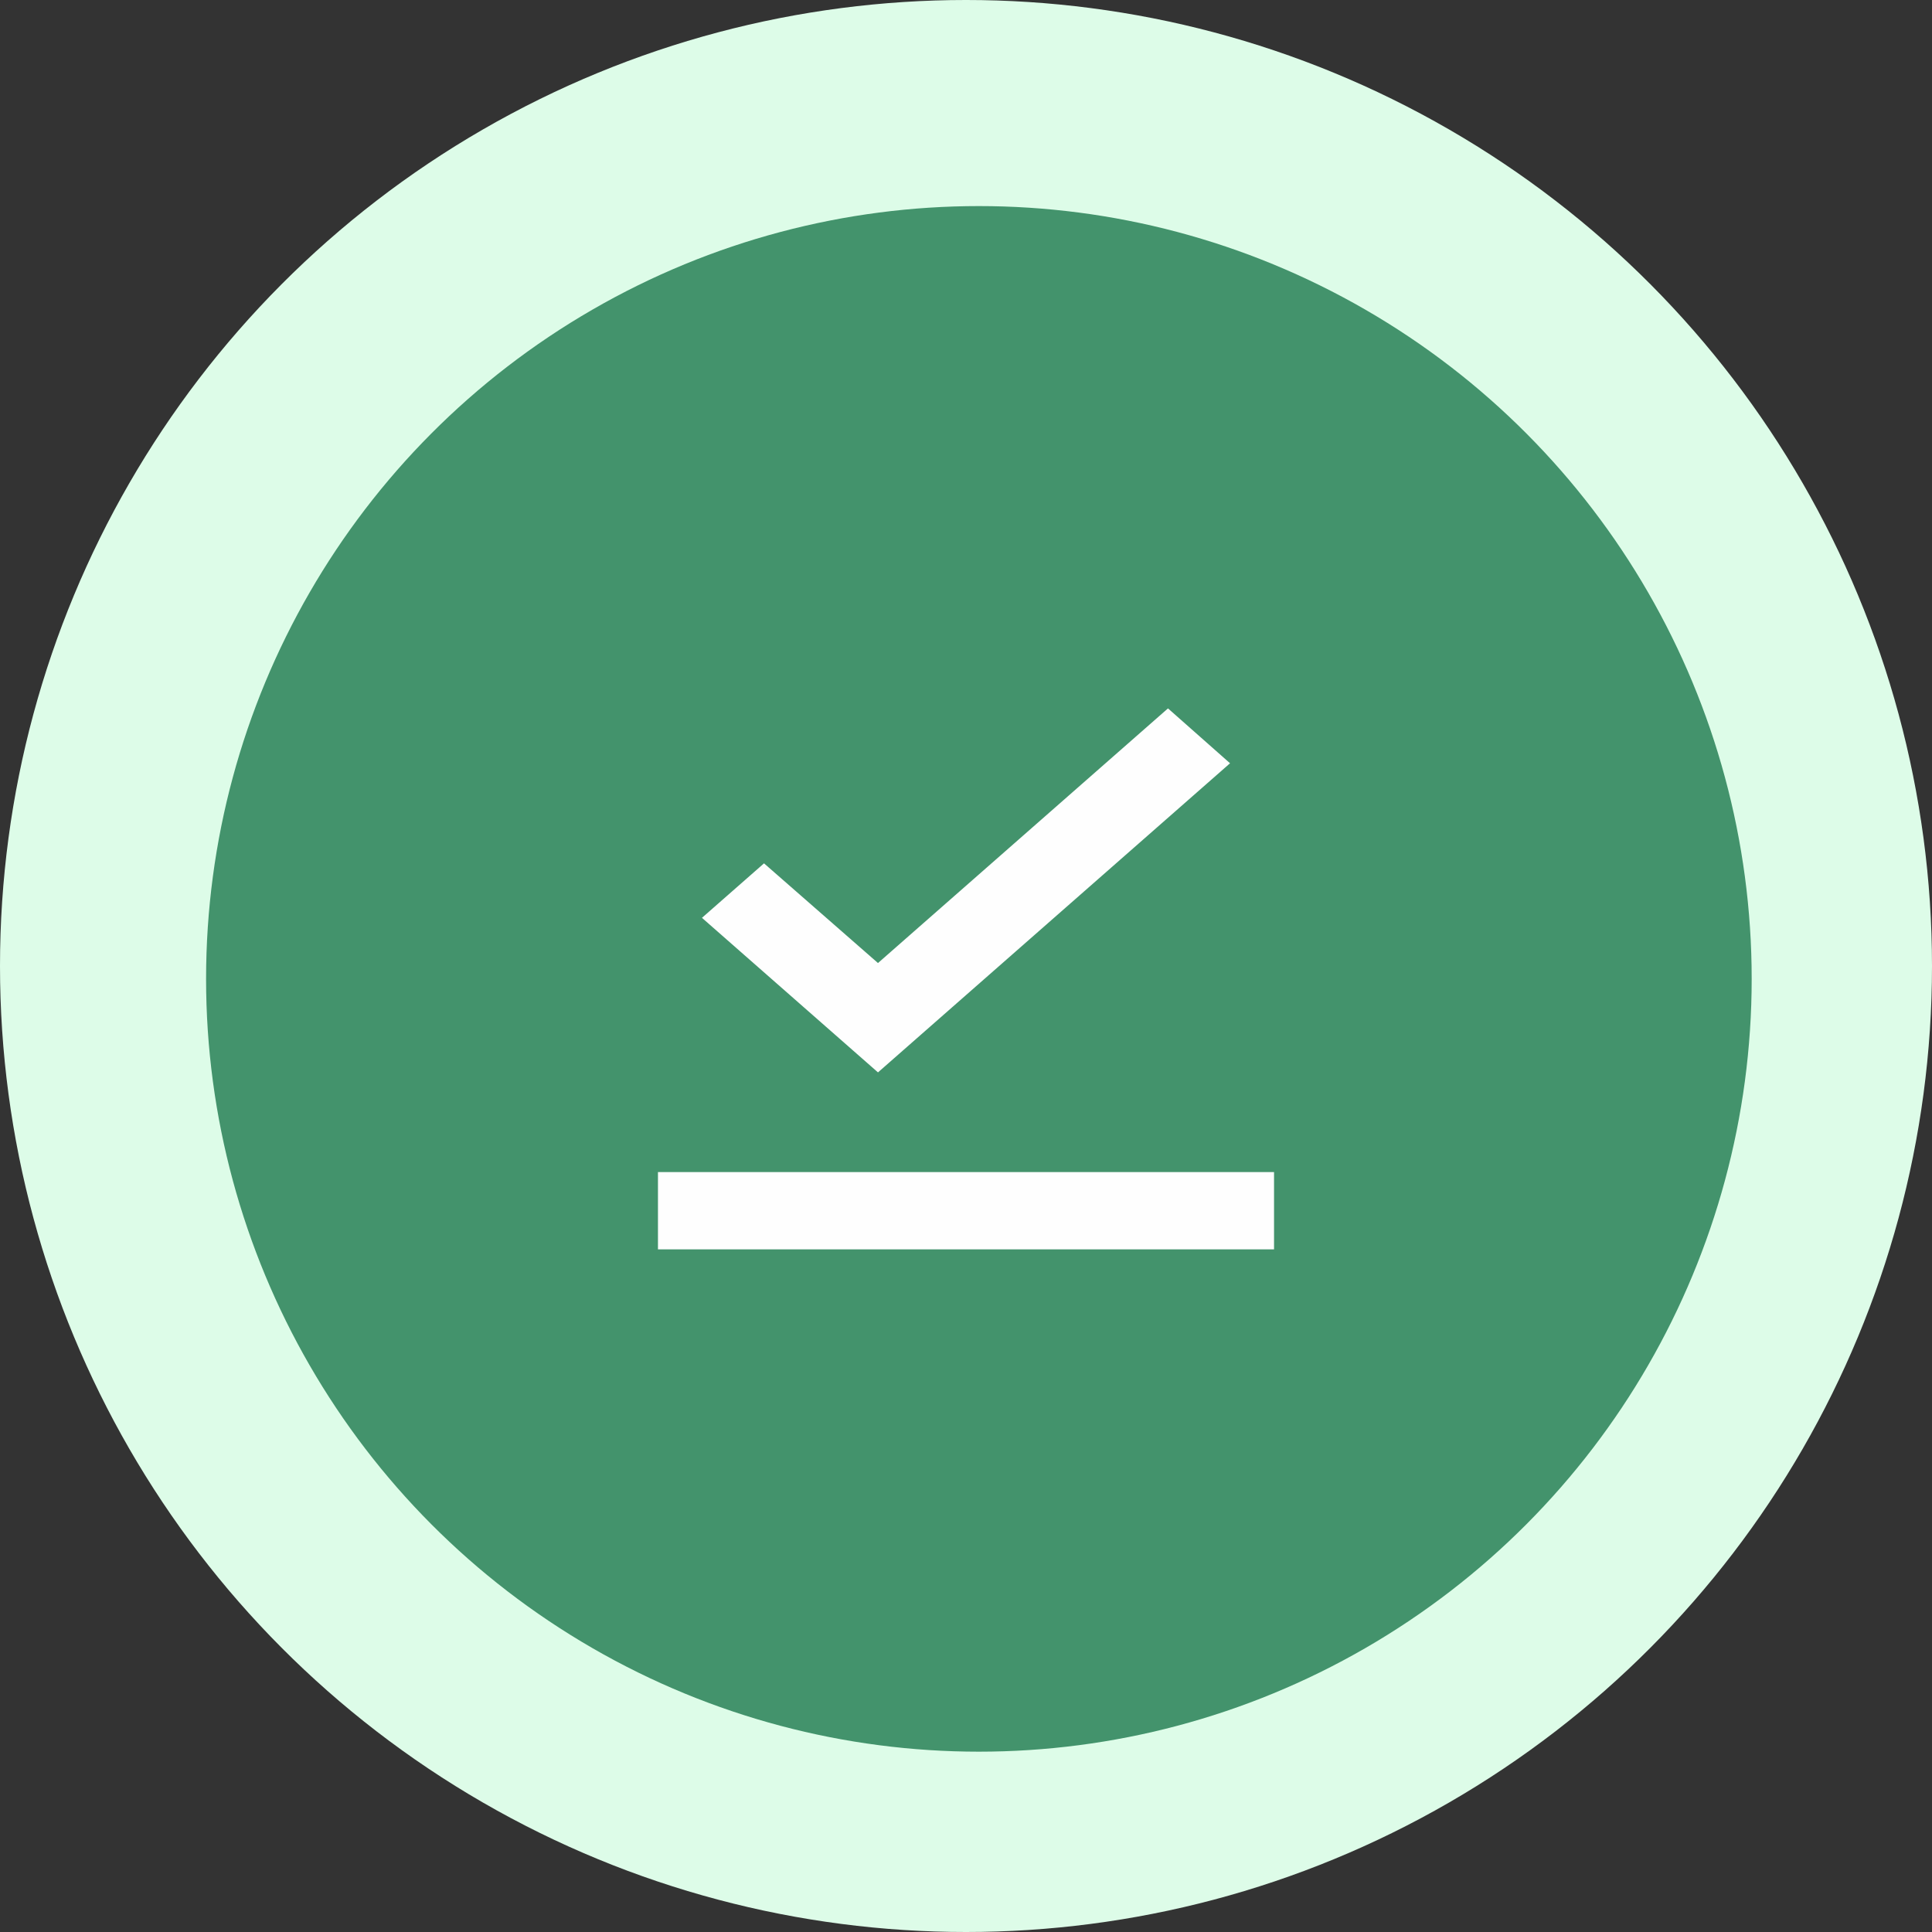<svg width="75" height="75" viewBox="0 0 75 75" fill="none" xmlns="http://www.w3.org/2000/svg">
<rect x="0" y="0" width="75" height="75" fill="#333333" stroke="none"/>
<circle cx="37.5" cy="37.5" r="37.5" fill="#DDFCE8"/>
<circle cx="38" cy="38" r="30" fill="#43936C"/>
<path d="M49.458 48.5H25.542V45.5H49.458V48.5ZM34.083 41.63L27.25 35.63L29.659 33.515L34.083 37.385L45.341 27.5L47.75 29.63L34.083 41.63Z" fill="#FEFEFE"/>
</svg>
